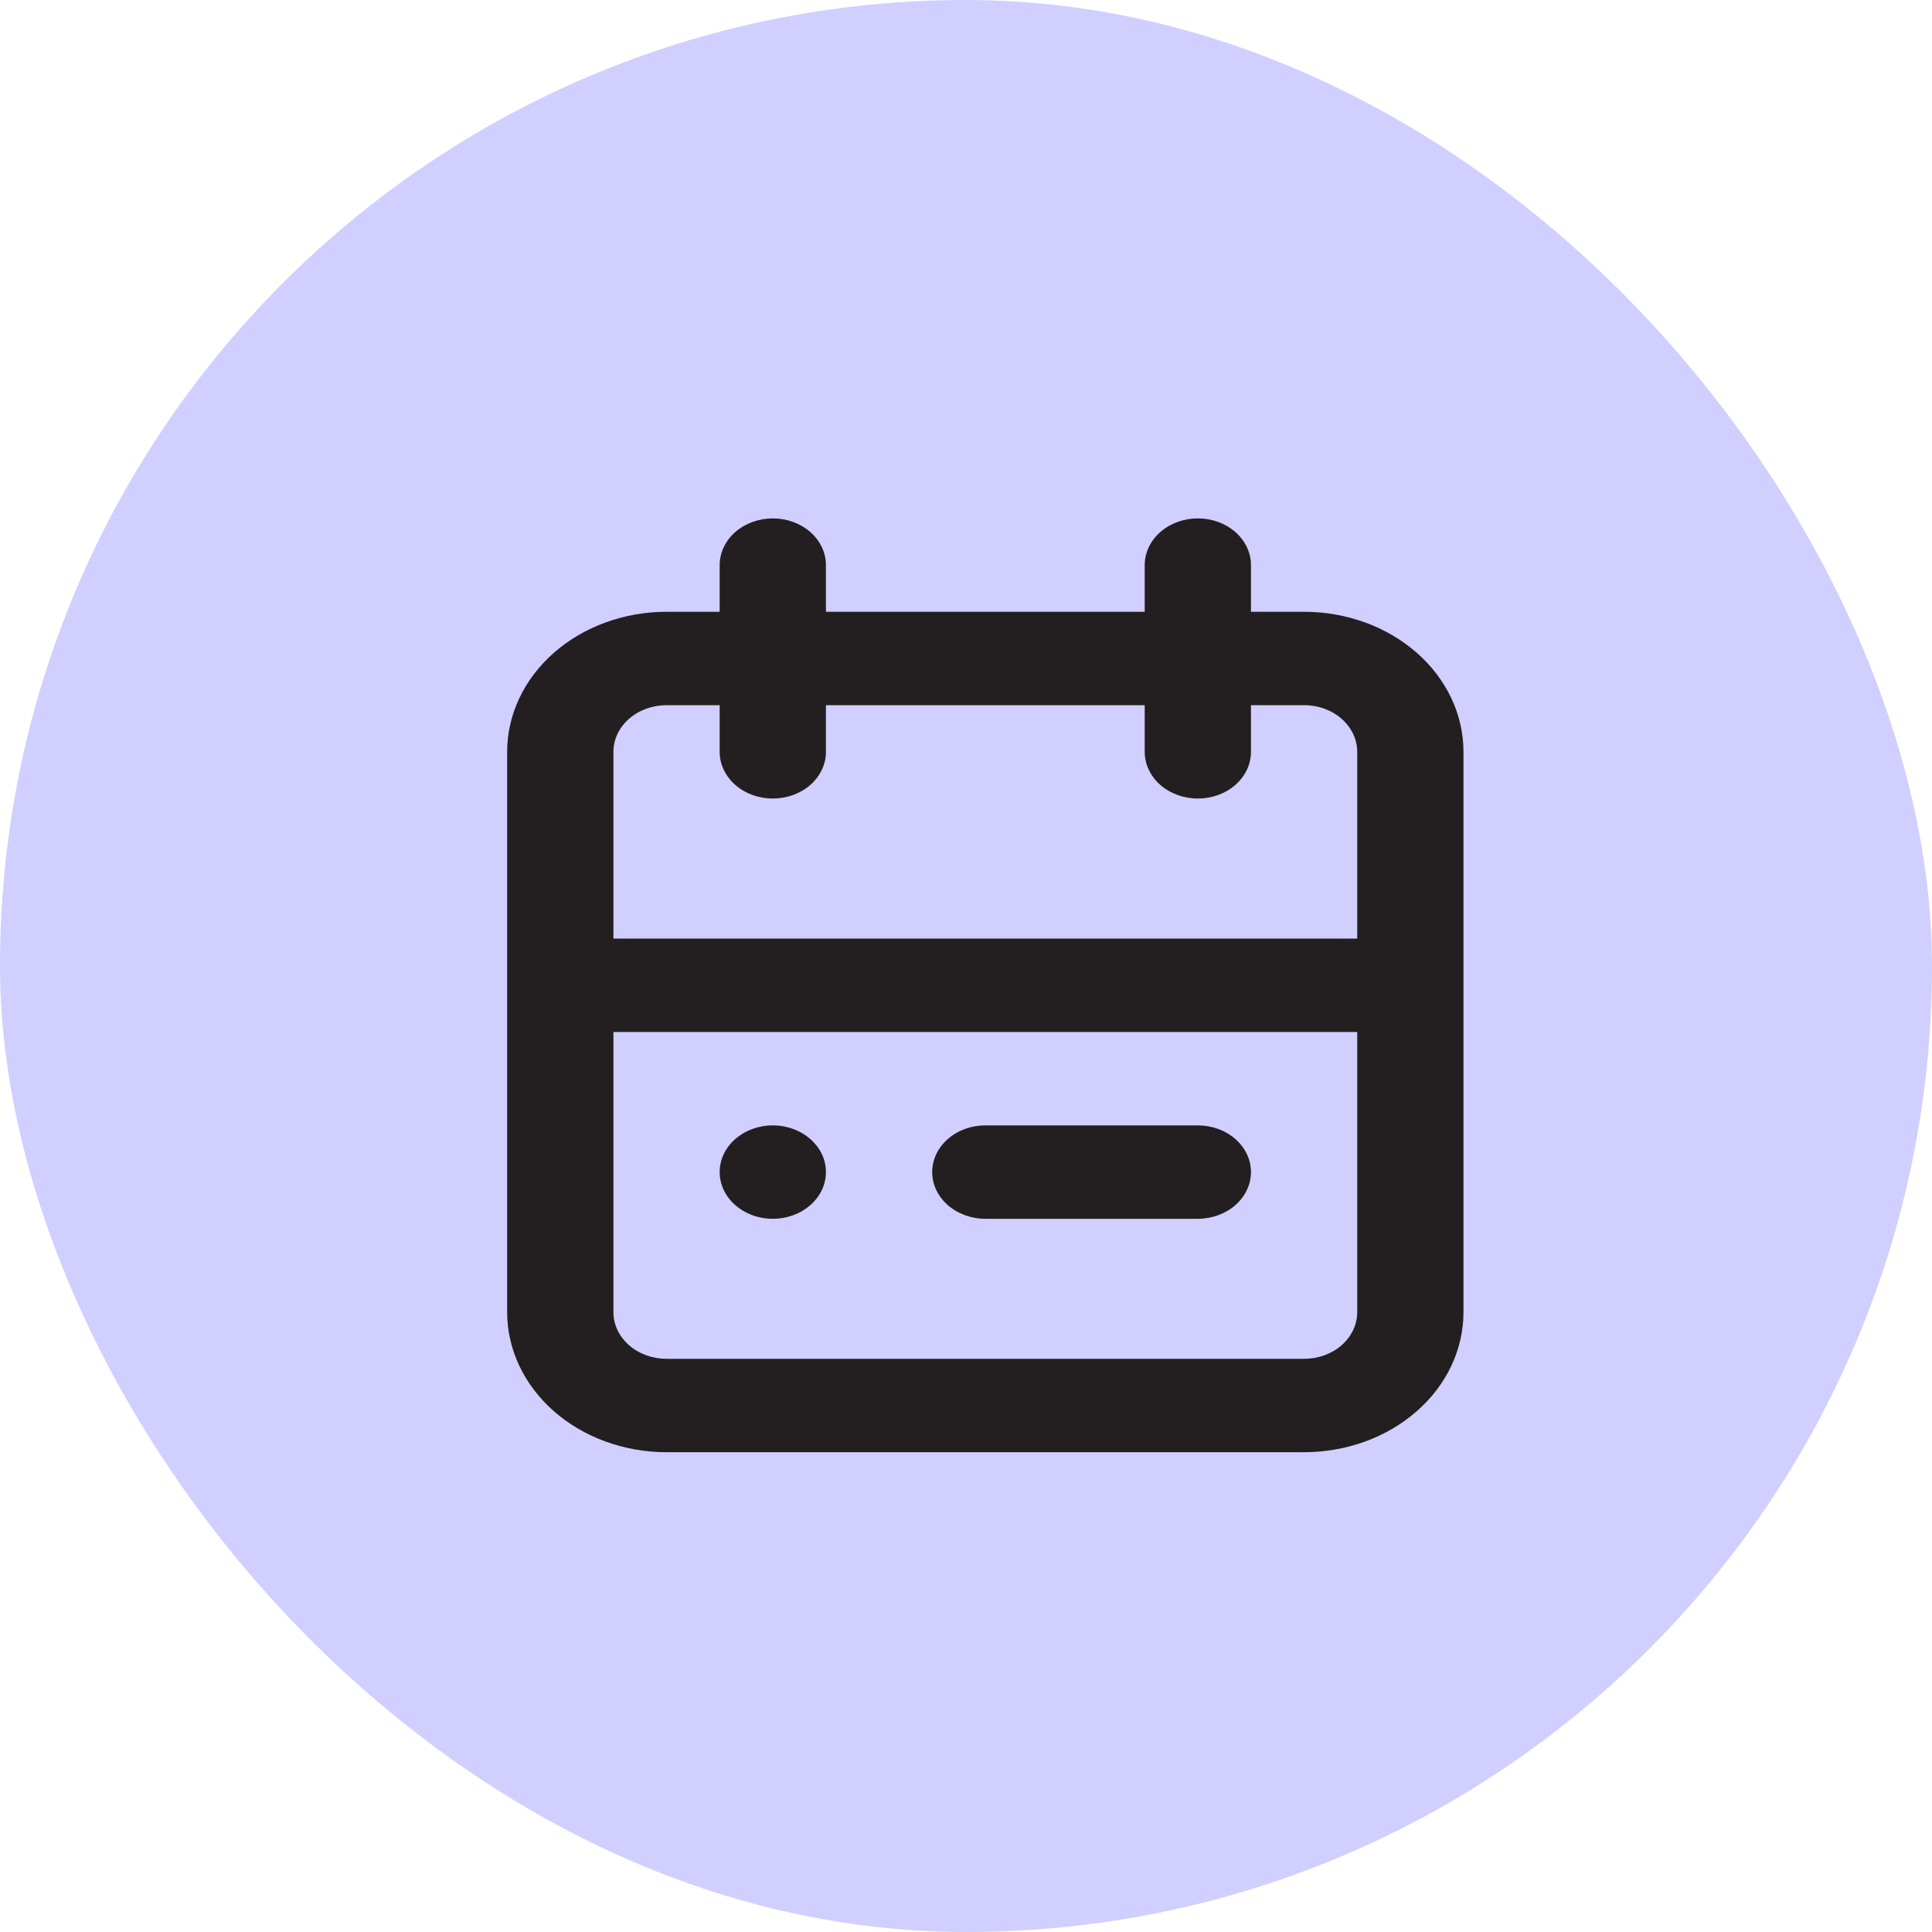 <!-- <svg width="32" height="32" viewBox="0 0 32 32" xmlns="http://www.w3.org/2000/svg" xmlns:xlink="http://www.w3.org/1999/xlink">
    <defs>
        <linearGradient x1="50%" y1="0%" x2="50%" y2="100%" id="icon1-b">
            <stop stop-color="#A5B4FC" offset="0%" />
            <stop stop-color="#818CF8" offset="100%" />
        </linearGradient>
        <linearGradient x1="50%" y1="24.537%" x2="50%" y2="100%" id="icon1-c">
            <stop stop-color="#4338CA" offset="0%" />
            <stop stop-color="#6366F1" stop-opacity="0" offset="100%" />
        </linearGradient>
        <path id="icon1-a" d="M16 0l16 32-16-5-16 5z" />
    </defs>
    <g transform="rotate(90 16 16)" fill="none" fill-rule="evenodd">
        <mask id="icon1-d" fill="#fff">
            <use xlink:href="#icon1-a" />
        </mask>
        <use fill="url(#icon1-b)" xlink:href="#icon1-a" />
        <path fill="url(#icon1-c)" mask="url(#icon1-d)" d="M16-6h20v38H16z" />
    </g>
</svg> -->

<!-- <svg width="50" height="50" viewBox="0 0 50 50" fill="none" xmlns="http://www.w3.org/2000/svg">
<rect width="50" height="50" rx="25" fill="#D9CFFF"/>
<rect x="15" y="15" width="8.75" height="8.75" rx="1.5" fill="black"/>
<path opacity="0.3" fill-rule="evenodd" clip-rule="evenodd" d="M26.25 16.5C26.25 15.6716 26.9216 15 27.75 15H33.5C34.3284 15 35 15.6716 35 16.5V22.25C35 23.0784 34.3284 23.75 33.5 23.75H27.75C26.9216 23.75 26.25 23.0784 26.25 22.25V16.5ZM15 27.75C15 26.9216 15.6716 26.25 16.5 26.25H22.25C23.0784 26.25 23.75 26.9216 23.75 27.75V33.5C23.75 34.3284 23.0784 35 22.25 35H16.5C15.6716 35 15 34.3284 15 33.5V27.75ZM27.75 26.25C26.9216 26.25 26.25 26.9216 26.25 27.75V33.5C26.25 34.3284 26.9216 35 27.75 35H33.5C34.3284 35 35 34.3284 35 33.5V27.75C35 26.9216 34.3284 26.25 33.5 26.25H27.75Z" fill="black"/>
</svg> -->

<svg width="50" height="50" viewBox="0 0 50 50" fill="none" xmlns="http://www.w3.org/2000/svg">
<rect width="50" height="50" rx="25" fill="#D1CFFF"/>
<path d="M33.75 15.833H32.375V14.625C32.375 14.304 32.23 13.997 31.972 13.77C31.715 13.544 31.365 13.416 31 13.416C30.635 13.416 30.286 13.544 30.028 13.77C29.77 13.997 29.625 14.304 29.625 14.625V15.833H21.375V14.625C21.375 14.304 21.23 13.997 20.972 13.77C20.715 13.544 20.365 13.416 20 13.416C19.635 13.416 19.286 13.544 19.028 13.77C18.77 13.997 18.625 14.304 18.625 14.625V15.833H17.25C16.156 15.833 15.107 16.215 14.333 16.895C13.56 17.575 13.125 18.497 13.125 19.458V33.958C13.125 34.92 13.56 35.842 14.333 36.521C15.107 37.201 16.156 37.583 17.25 37.583H33.75C34.844 37.583 35.893 37.201 36.667 36.521C37.441 35.842 37.875 34.92 37.875 33.958V19.458C37.875 18.497 37.441 17.575 36.667 16.895C35.893 16.215 34.844 15.833 33.75 15.833V15.833ZM17.25 18.25H18.625V19.458C18.625 19.779 18.77 20.086 19.028 20.313C19.286 20.539 19.635 20.666 20 20.666C20.365 20.666 20.715 20.539 20.972 20.313C21.23 20.086 21.375 19.779 21.375 19.458V18.25H29.625V19.458C29.625 19.779 29.77 20.086 30.028 20.313C30.286 20.539 30.635 20.666 31 20.666C31.365 20.666 31.715 20.539 31.972 20.313C32.23 20.086 32.375 19.779 32.375 19.458V18.25H33.75C34.115 18.25 34.465 18.377 34.722 18.604C34.98 18.83 35.125 19.138 35.125 19.458V24.291H15.875V19.458C15.875 19.138 16.02 18.83 16.278 18.604C16.536 18.377 16.885 18.25 17.25 18.25V18.25ZM33.75 35.166H17.25C16.885 35.166 16.536 35.039 16.278 34.813C16.02 34.586 15.875 34.279 15.875 33.958V26.708H35.125V33.958C35.125 34.279 34.98 34.586 34.722 34.813C34.465 35.039 34.115 35.166 33.75 35.166Z" fill="#231F20"/>
<path d="M20 31.542C20.759 31.542 21.375 31.001 21.375 30.333C21.375 29.666 20.759 29.125 20 29.125C19.241 29.125 18.625 29.666 18.625 30.333C18.625 31.001 19.241 31.542 20 31.542Z" fill="#231F20"/>
<path d="M31 29.125H25.5C25.135 29.125 24.786 29.252 24.528 29.479C24.27 29.706 24.125 30.013 24.125 30.333C24.125 30.654 24.27 30.961 24.528 31.188C24.786 31.414 25.135 31.542 25.5 31.542H31C31.365 31.542 31.714 31.414 31.972 31.188C32.23 30.961 32.375 30.654 32.375 30.333C32.375 30.013 32.23 29.706 31.972 29.479C31.714 29.252 31.365 29.125 31 29.125Z" fill="#231F20"/>
</svg>
